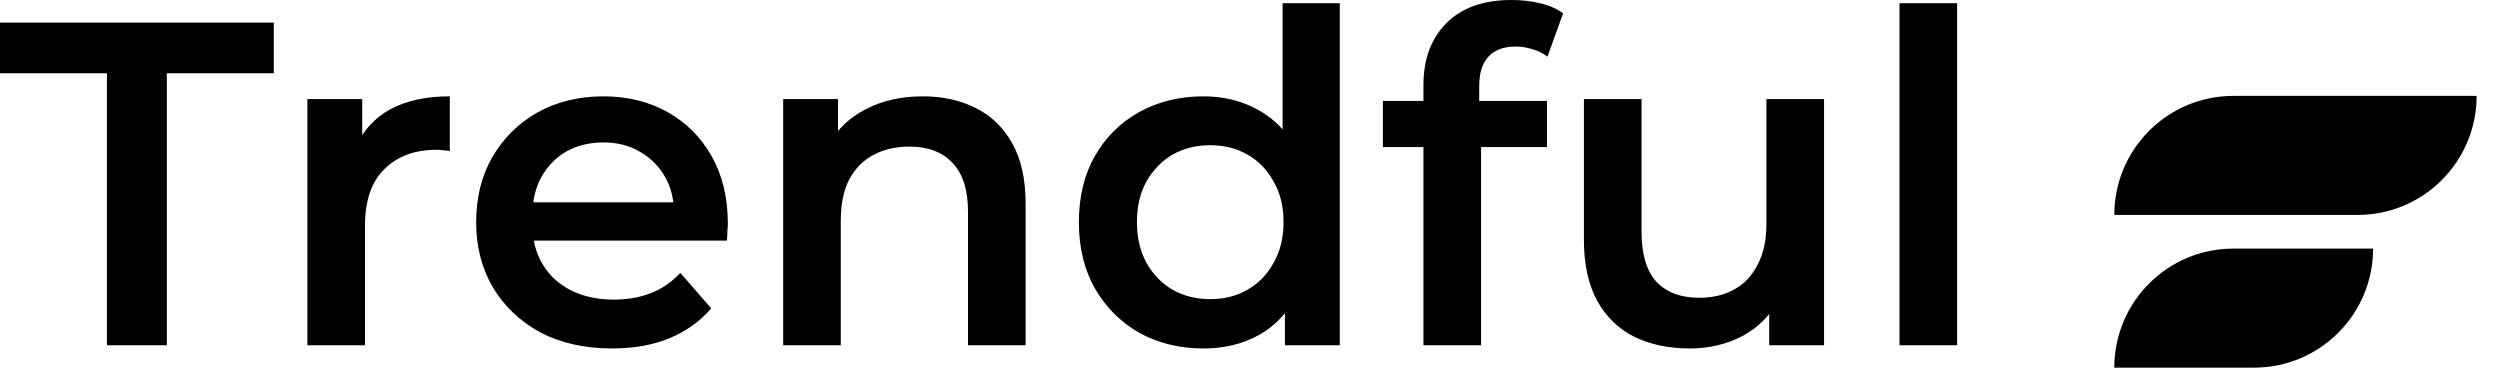 <svg width="272" height="40" viewBox="0 0 272 40" fill="none" xmlns="http://www.w3.org/2000/svg">
<path d="M11.635 37.562V7.974H0V2.457H29.789V7.974H18.154V37.562H11.635ZM33.443 37.562V10.782H39.411V18.154L38.709 15.998C39.511 14.192 40.765 12.822 42.47 11.885C44.209 10.949 46.365 10.481 48.939 10.481V16.449C48.672 16.382 48.421 16.349 48.187 16.349C47.953 16.315 47.719 16.299 47.485 16.299C45.111 16.299 43.222 17.001 41.818 18.405C40.414 19.776 39.712 21.832 39.712 24.573V37.562H33.443ZM66.6 37.913C63.624 37.913 61.016 37.328 58.776 36.158C56.57 34.954 54.848 33.316 53.611 31.243C52.407 29.17 51.806 26.813 51.806 24.172C51.806 21.497 52.391 19.14 53.561 17.101C54.764 15.028 56.403 13.407 58.475 12.236C60.582 11.066 62.972 10.481 65.647 10.481C68.255 10.481 70.578 11.05 72.618 12.186C74.657 13.323 76.262 14.928 77.432 17.001C78.602 19.073 79.187 21.514 79.187 24.323C79.187 24.59 79.171 24.891 79.137 25.225C79.137 25.56 79.12 25.877 79.087 26.178H56.77V22.016H75.777L73.32 23.32C73.353 21.782 73.035 20.428 72.367 19.257C71.698 18.087 70.779 17.168 69.609 16.499C68.472 15.831 67.151 15.496 65.647 15.496C64.109 15.496 62.755 15.831 61.585 16.499C60.448 17.168 59.545 18.104 58.877 19.308C58.241 20.478 57.924 21.865 57.924 23.47V24.473C57.924 26.078 58.291 27.499 59.027 28.736C59.763 29.973 60.799 30.926 62.136 31.594C63.474 32.263 65.012 32.597 66.75 32.597C68.255 32.597 69.609 32.363 70.812 31.895C72.016 31.427 73.086 30.692 74.022 29.689L77.382 33.55C76.178 34.954 74.657 36.041 72.818 36.81C71.013 37.545 68.94 37.913 66.6 37.913ZM100.404 10.481C102.544 10.481 104.45 10.899 106.121 11.735C107.826 12.571 109.164 13.858 110.133 15.597C111.103 17.302 111.588 19.508 111.588 22.216V37.562H105.319V23.019C105.319 20.645 104.751 18.873 103.614 17.703C102.511 16.533 100.956 15.948 98.95 15.948C97.479 15.948 96.175 16.248 95.038 16.85C93.902 17.452 93.016 18.355 92.38 19.558C91.779 20.729 91.478 22.216 91.478 24.022V37.562H85.209V10.782H91.177V18.004L90.124 15.797C91.06 14.092 92.414 12.788 94.186 11.885C95.991 10.949 98.064 10.481 100.404 10.481ZM130.922 37.913C128.348 37.913 126.024 37.345 123.952 36.208C121.912 35.038 120.307 33.433 119.137 31.394C117.967 29.354 117.382 26.947 117.382 24.172C117.382 21.397 117.967 18.99 119.137 16.951C120.307 14.911 121.912 13.323 123.952 12.186C126.024 11.05 128.348 10.481 130.922 10.481C133.162 10.481 135.168 10.983 136.94 11.986C138.712 12.955 140.116 14.443 141.153 16.449C142.189 18.455 142.708 21.029 142.708 24.172C142.708 27.281 142.206 29.856 141.203 31.895C140.2 33.901 138.813 35.406 137.041 36.409C135.269 37.412 133.229 37.913 130.922 37.913ZM131.675 32.547C133.179 32.547 134.516 32.213 135.687 31.544C136.89 30.875 137.843 29.906 138.545 28.635C139.281 27.365 139.648 25.877 139.648 24.172C139.648 22.434 139.281 20.946 138.545 19.709C137.843 18.438 136.89 17.469 135.687 16.8C134.516 16.131 133.179 15.797 131.675 15.797C130.17 15.797 128.816 16.131 127.613 16.8C126.442 17.469 125.49 18.438 124.754 19.709C124.052 20.946 123.701 22.434 123.701 24.172C123.701 25.877 124.052 27.365 124.754 28.635C125.49 29.906 126.442 30.875 127.613 31.544C128.816 32.213 130.17 32.547 131.675 32.547ZM139.799 37.562V31.243L140.05 24.122L139.548 17.001V0.351H145.767V37.562H139.799ZM154.87 37.562V9.278C154.87 6.469 155.689 4.229 157.328 2.558C158.999 0.853 161.373 0 164.449 0C165.552 0 166.588 0.117 167.558 0.351C168.561 0.585 169.397 0.953 170.066 1.454L168.36 6.168C167.892 5.801 167.357 5.533 166.756 5.366C166.154 5.165 165.535 5.065 164.9 5.065C163.596 5.065 162.61 5.433 161.941 6.168C161.273 6.87 160.938 7.94 160.938 9.378V12.387L161.139 15.195V37.562H154.87ZM150.457 15.998V10.983H168.31V15.998H150.457ZM183.864 37.913C181.59 37.913 179.584 37.495 177.846 36.659C176.107 35.79 174.753 34.486 173.784 32.748C172.814 30.976 172.329 28.752 172.329 26.078V10.782H178.598V25.225C178.598 27.632 179.133 29.438 180.203 30.641C181.306 31.811 182.861 32.397 184.867 32.397C186.338 32.397 187.608 32.096 188.678 31.494C189.781 30.892 190.634 29.989 191.236 28.786C191.871 27.582 192.188 26.095 192.188 24.323V10.782H198.457V37.562H192.489V30.34L193.542 32.547C192.64 34.286 191.319 35.623 189.581 36.559C187.842 37.462 185.936 37.913 183.864 37.913ZM206.665 37.562V0.351H212.934V37.562H206.665Z" fill="black"/>
<path d="M230.035 40C230.035 32.846 235.834 27.047 242.988 27.047H258.194C258.194 34.201 252.395 40 245.241 40H230.035Z" fill="black"/>
<path d="M230.035 23.386C230.035 16.232 235.834 10.433 242.988 10.433L269.458 10.433C269.458 17.587 263.658 23.386 256.504 23.386H230.035Z" fill="black"/>
</svg>
